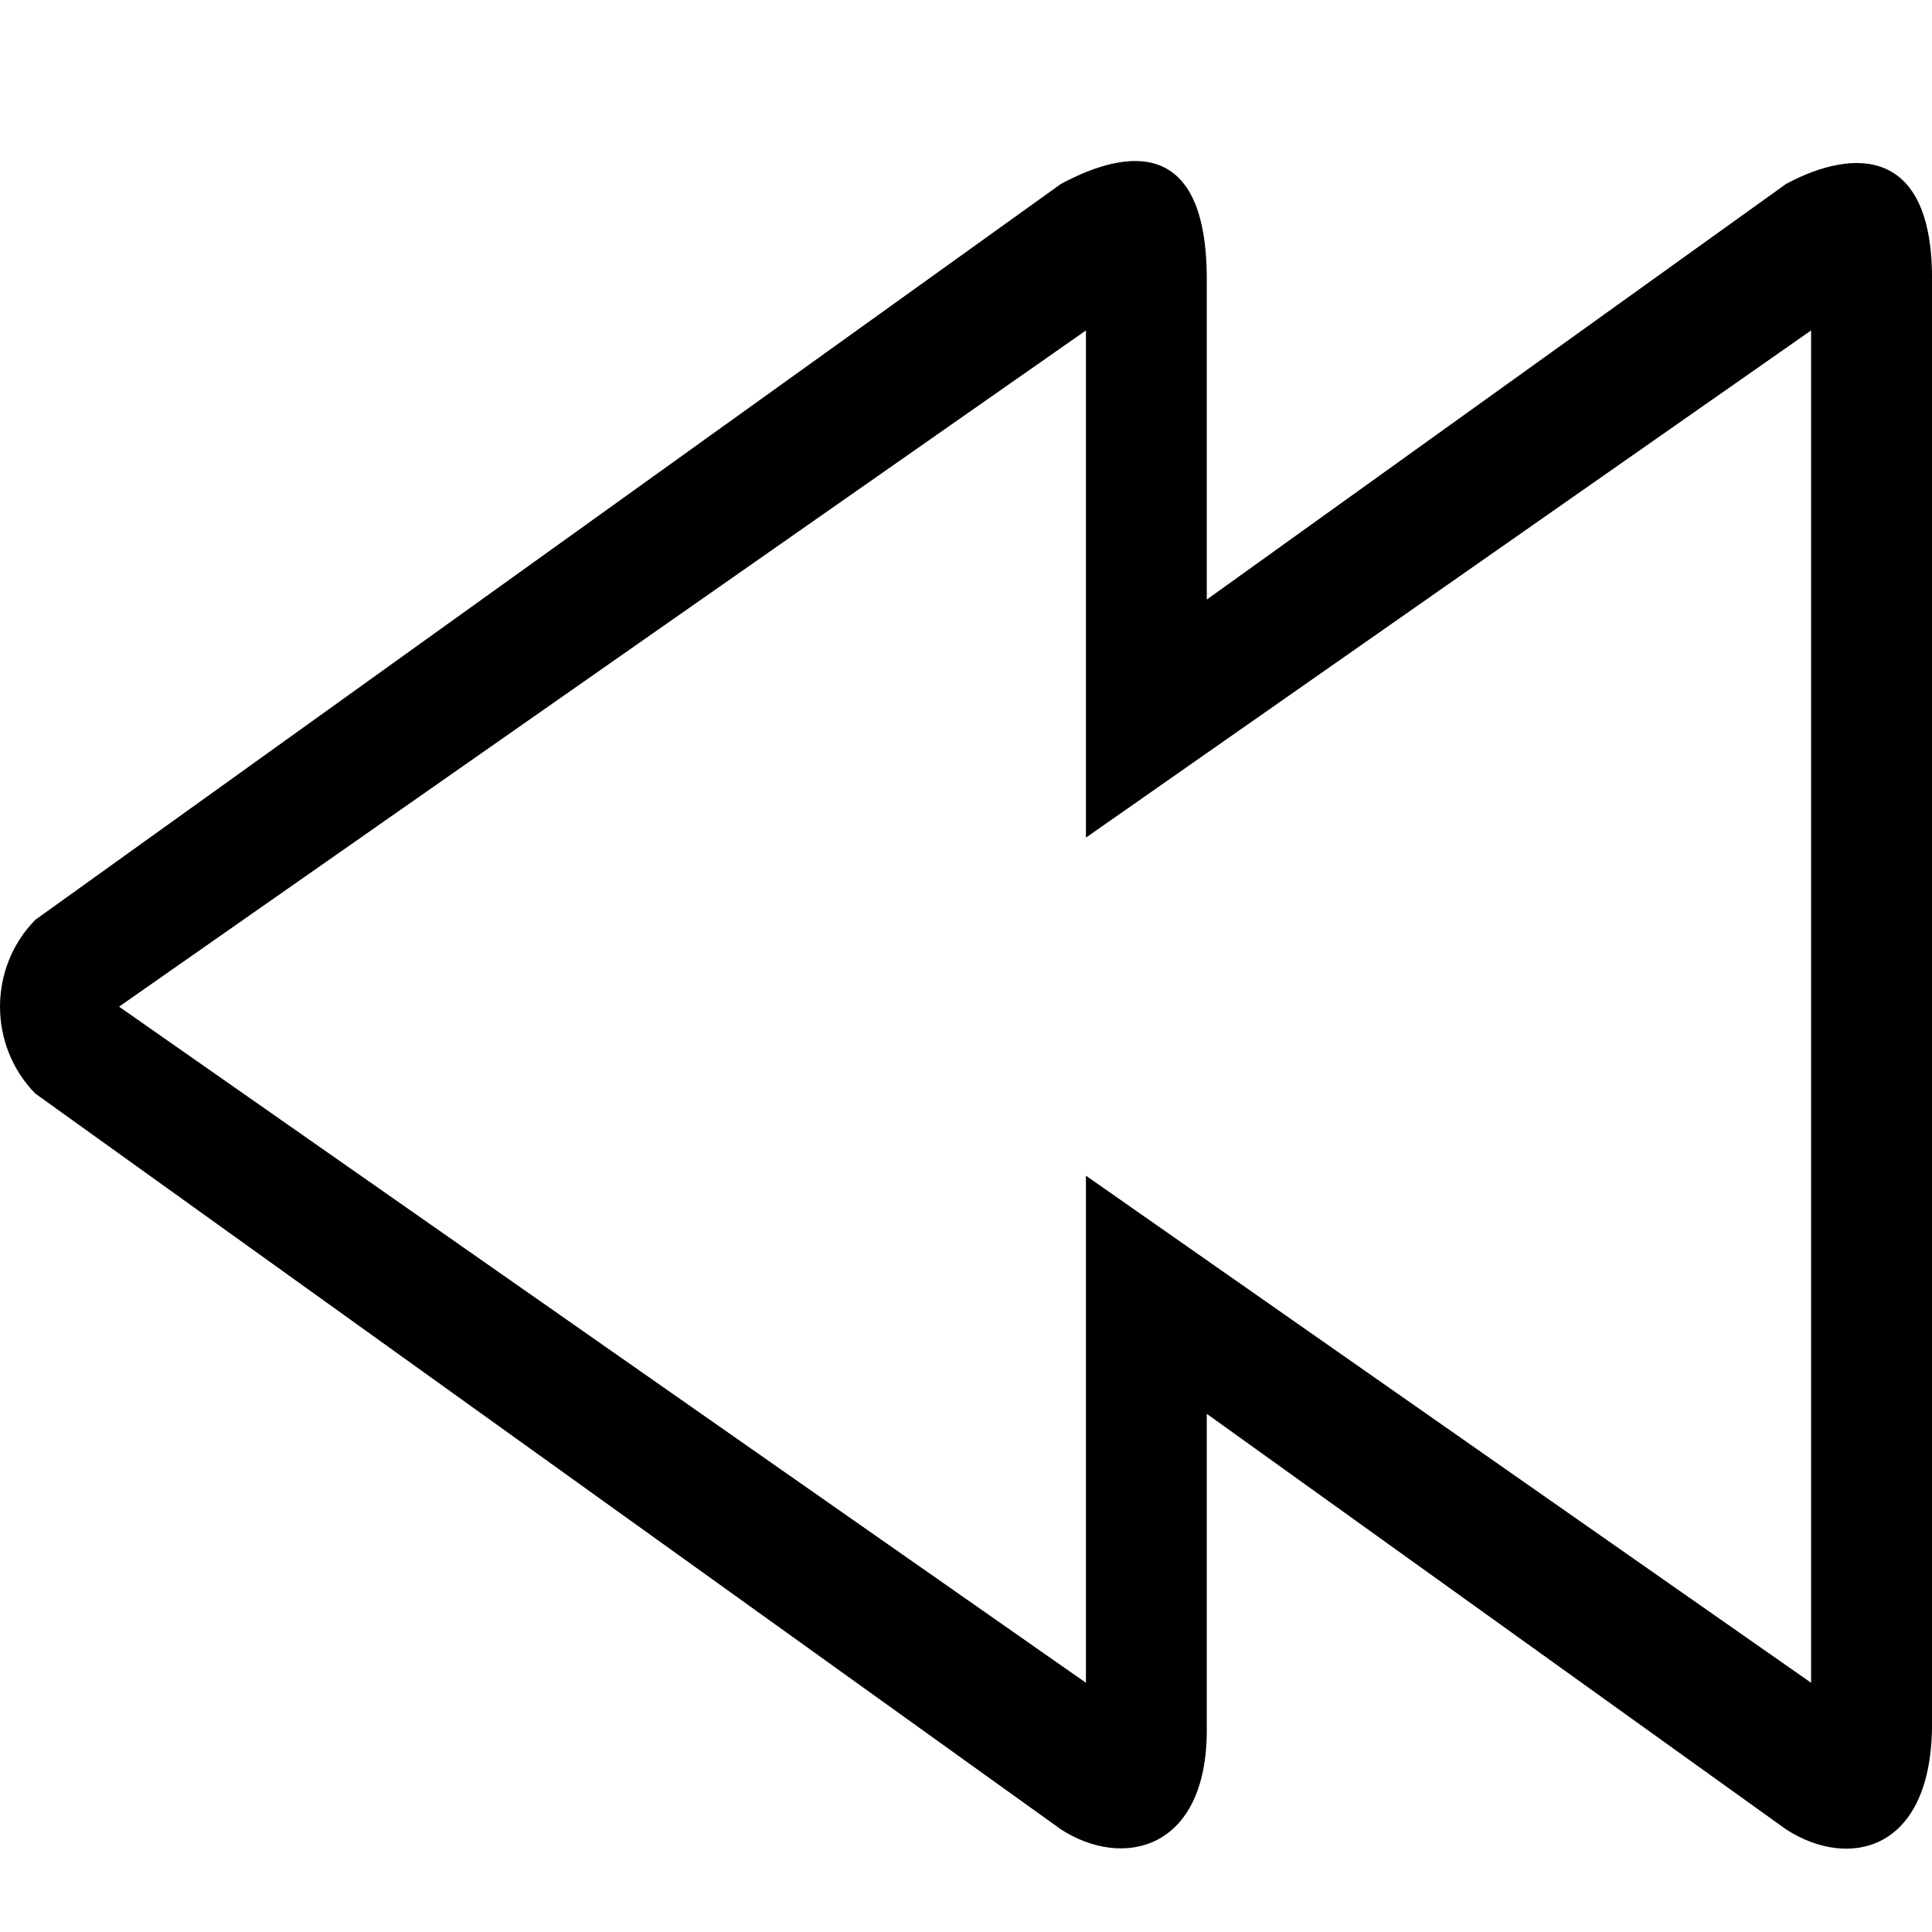 <?xml version="1.0" encoding="UTF-8"?>
<svg width="24px" height="24px" viewBox="0 0 24 24" version="1.1" xmlns="http://www.w3.org/2000/svg" xmlns:xlink="http://www.w3.org/1999/xlink">
    <!-- Generator: Sketch 51.3 (57544) - http://www.bohemiancoding.com/sketch -->
    <title>0: Icons / Dark / Rewind</title>
    <desc>Created with Sketch.</desc>
    <defs></defs>
    <g id="0:-Icons-/-Dark-/-Rewind" stroke="none" stroke-width="1" fill="none" fill-rule="evenodd">
        <path d="M22.498,20.904 L13.49,14.605 L13.49,20.904 L1.479,12.505 L13.49,4.105 L13.49,10.405 L22.498,4.105 L22.498,20.904 L22.498,20.904 Z M22.187,2.285 L14.991,7.448 L14.991,3.469 C14.991,1.724 14.024,1.832 13.179,2.285 L0.439,11.426 C-0.146,12.021 -0.146,12.989 0.439,13.585 L13.179,22.725 C13.953,23.226 14.991,22.981 14.991,21.494 L14.991,17.563 L22.187,22.725 C22.961,23.226 23.976,23.004 24,21.47 L24,3.516 C24.023,1.818 23.031,1.832 22.187,2.285 L22.187,2.285 Z" id="Fill-122" fill="#000000"></path>
    </g>
</svg>
